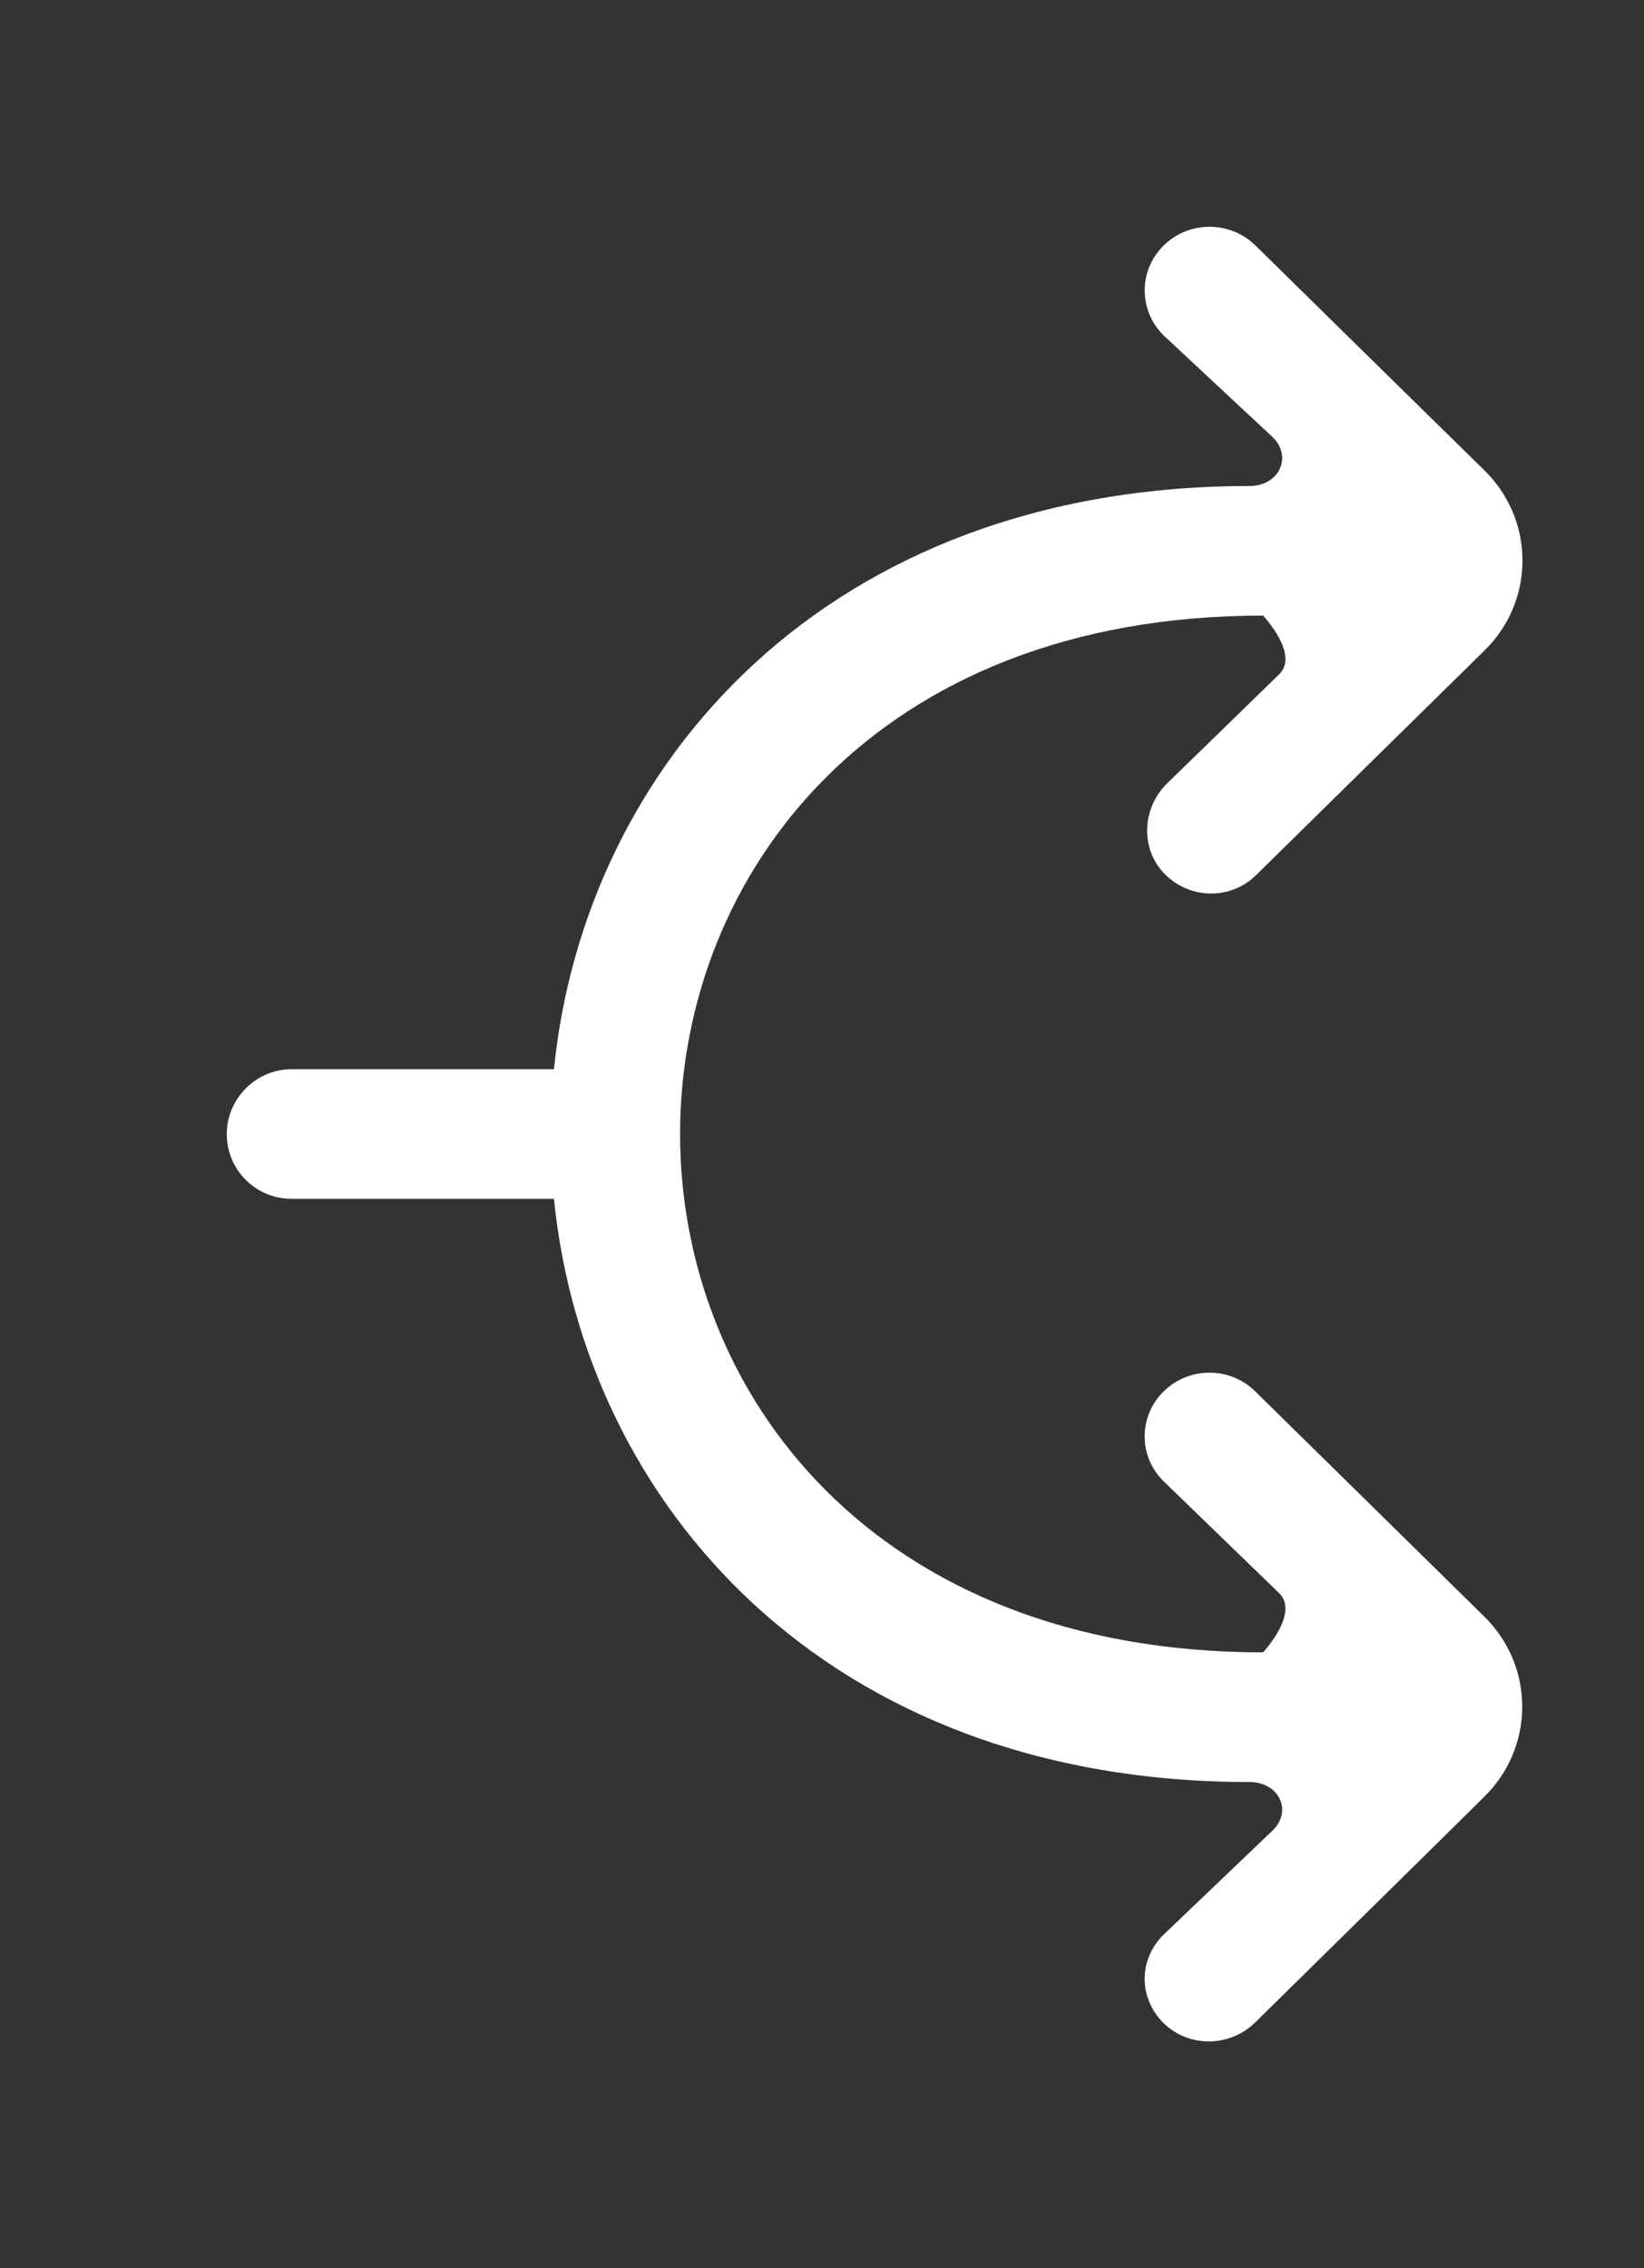 <!-- Generated by IcoMoon.io -->
<svg version="1.1" xmlns="http://www.w3.org/2000/svg" width="29" height="40" viewBox="0 0 29 40">
<rect x="0" y="0" width="29" height="40" fill="#333333" stroke="none"/>
<title>mp-arrow_right-13</title>
<path fill="#fff" d="M22.143 24.537c-0.447-0.439-1.17-0.439-1.616 0-0.447 0.439-0.447 1.15 0 1.587l2.039 1.974c0.36 0.353-0.286 1.042-0.286 1.042-13.711 0-13.711-18.284 0-18.284 0 0 0.646 0.681 0.286 1.034l-1.98 1.927c-0.447 0.439-0.476 1.168-0.030 1.607 0.446 0.439 1.154 0.448 1.601 0.009l4.032-3.964c0.892-0.876 0.889-2.296-0.003-3.173-0.624-0.611-3.435-3.37-4.041-3.968-0.447-0.438-1.171-0.438-1.617 0.001-0.447 0.438-0.447 1.148-0.001 1.587l1.922 1.793c0.36 0.353 0.105 0.862-0.404 0.862-7.459 0-11.734 4.908-12.273 10.285h-4.629c-0.631 0-1.143 0.524-1.143 1.144 0 0.631 0.512 1.142 1.143 1.142h4.629c0.538 5.362 4.785 10.285 12.273 10.285 0.51 0 0.764 0.501 0.404 0.854l-1.922 1.836c-0.447 0.439-0.447 1.123 0 1.562 0.446 0.438 1.169 0.425 1.616-0.014 0.632-0.622 3.413-3.357 4.040-3.979 0.892-0.876 0.892-2.3 0-3.177l-4.040-3.971z"></path>
</svg>
